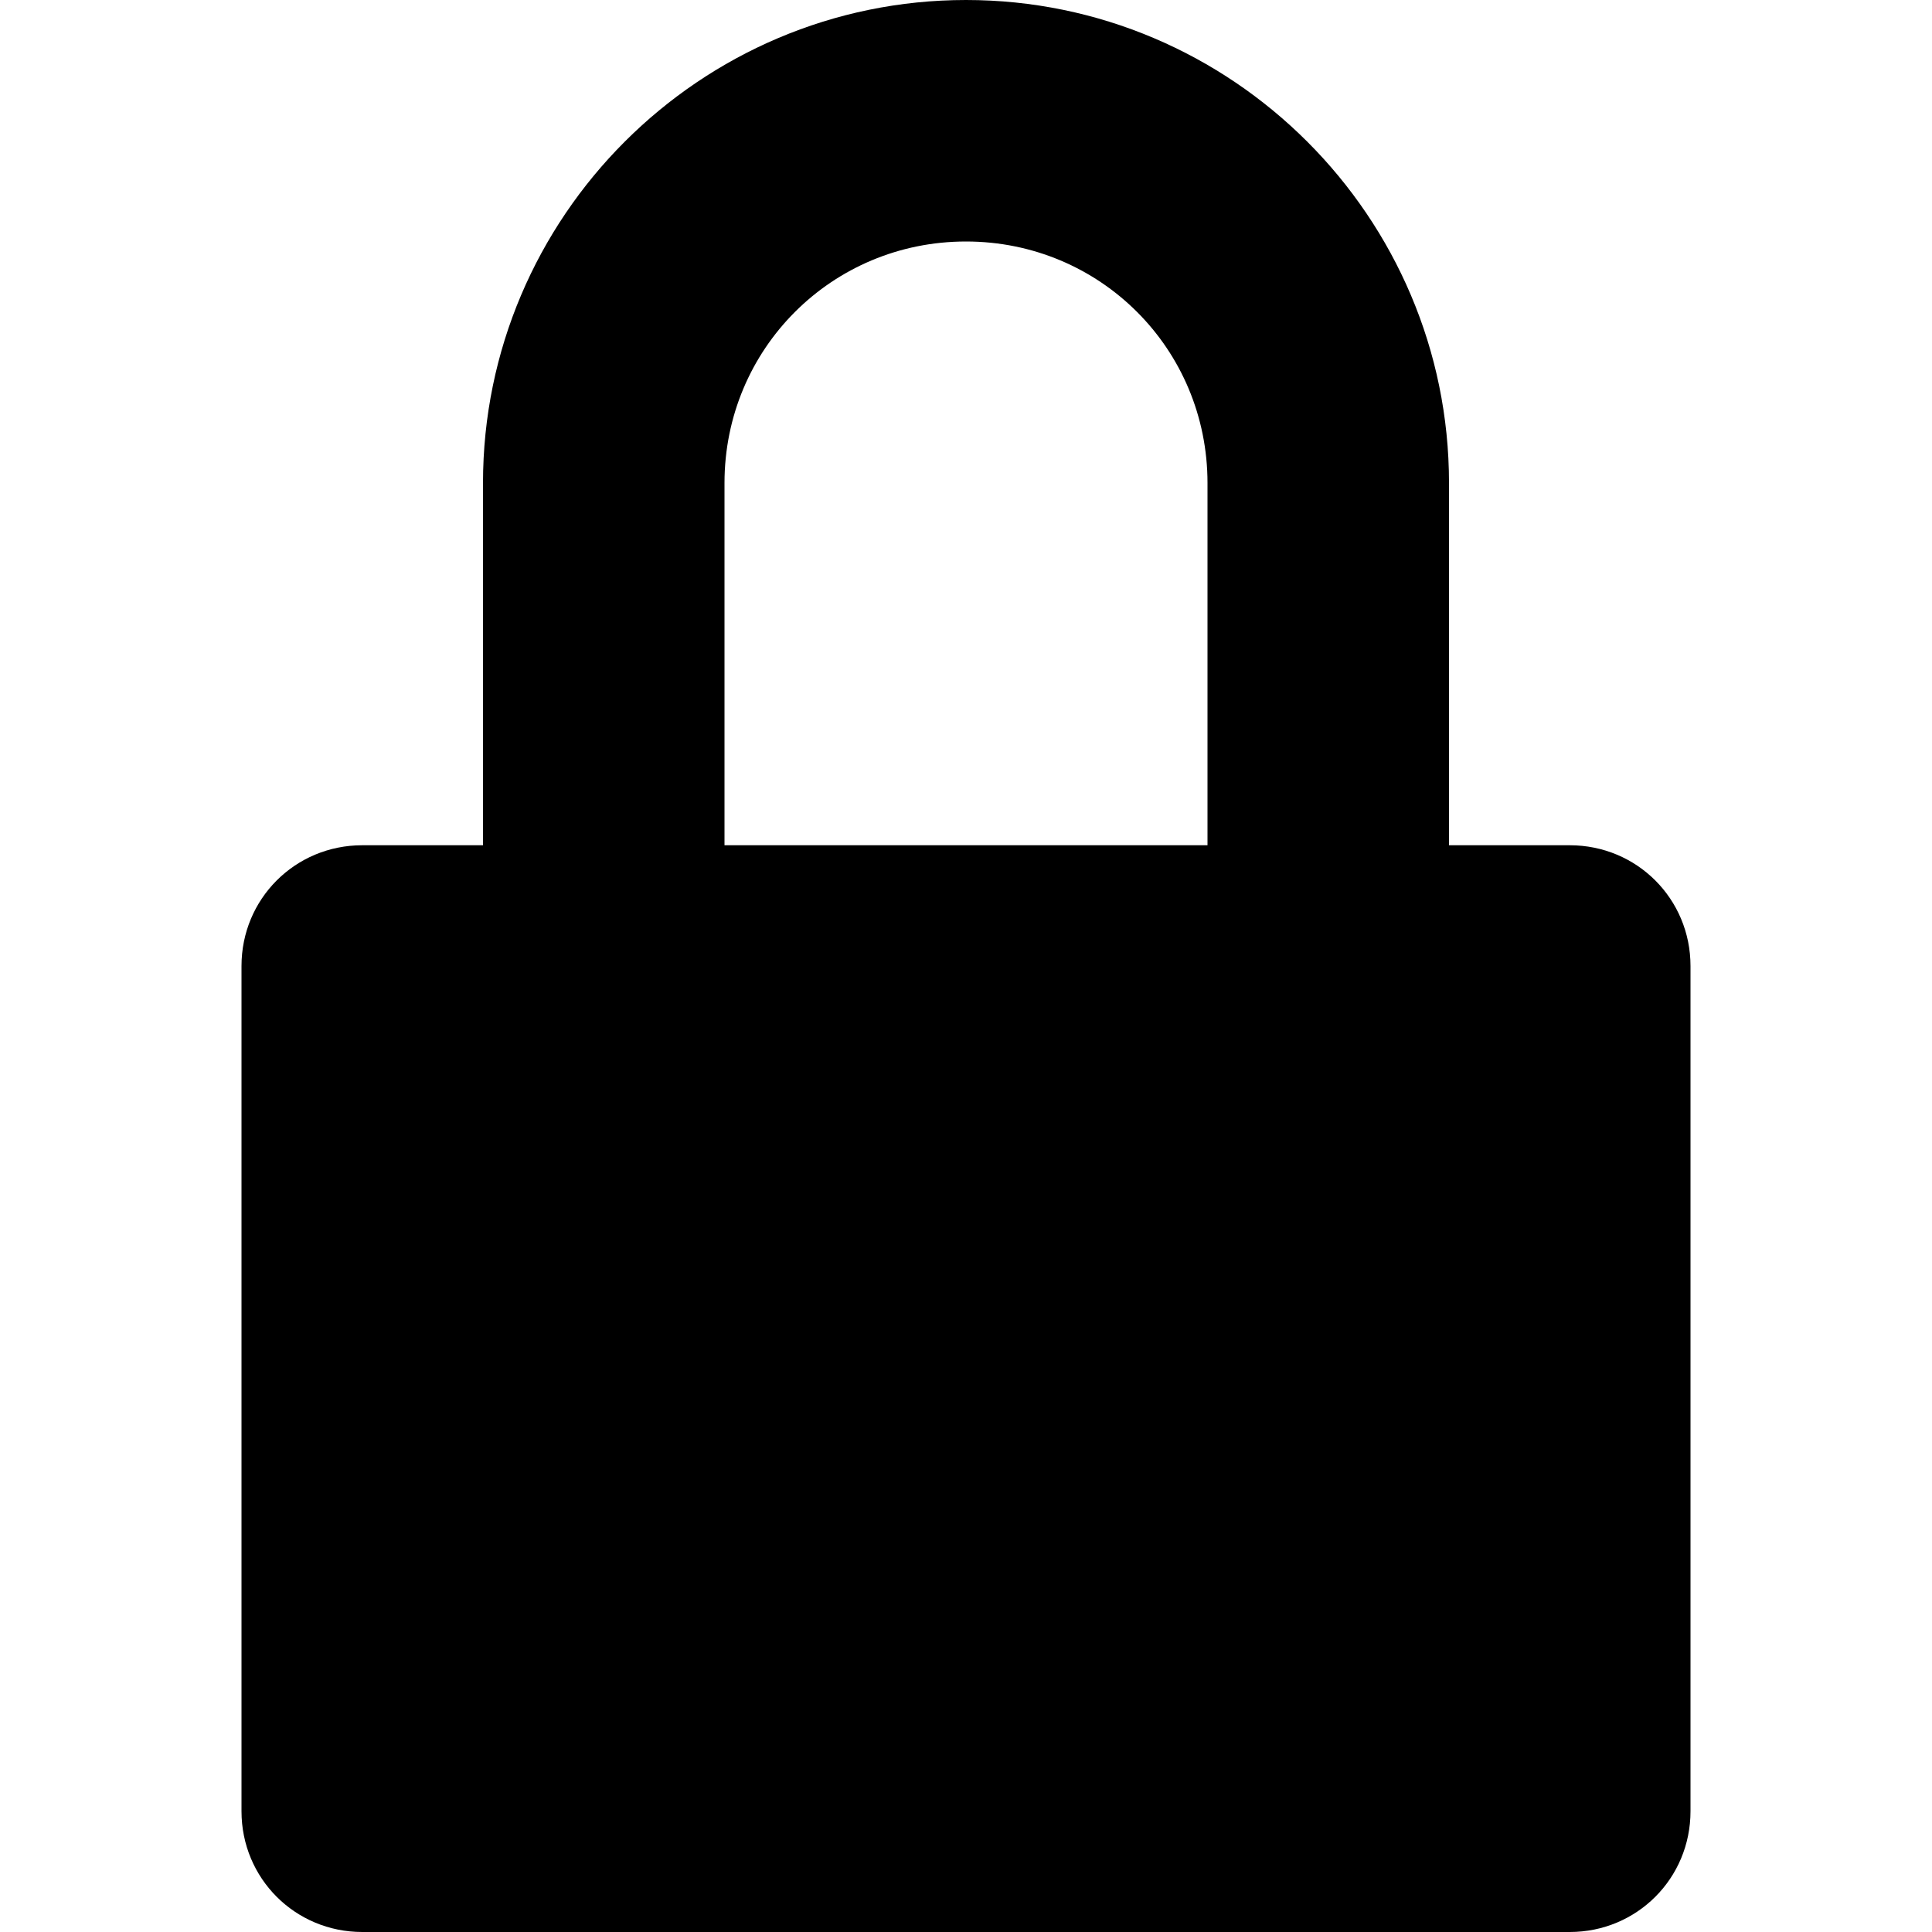 <svg width="16" height="16" viewBox="0 0 16 16" xmlns="http://www.w3.org/2000/svg"><title>[icon]/lock/dark</title><path d="M13 7h-1V4c0-2.204-1.796-4-4-4-2.204 0-4 1.796-4 4v3H3c-.556 0-1 .444-1 1v7c0 .556.444 1 1 1h10c.556 0 1-.444 1-1V8c0-.556-.444-1-1-1zM6 4c0-1.111.889-2 2-2s2 .889 2 2v3H6V4z" fill="currentColor" fill-rule="evenodd"/></svg>